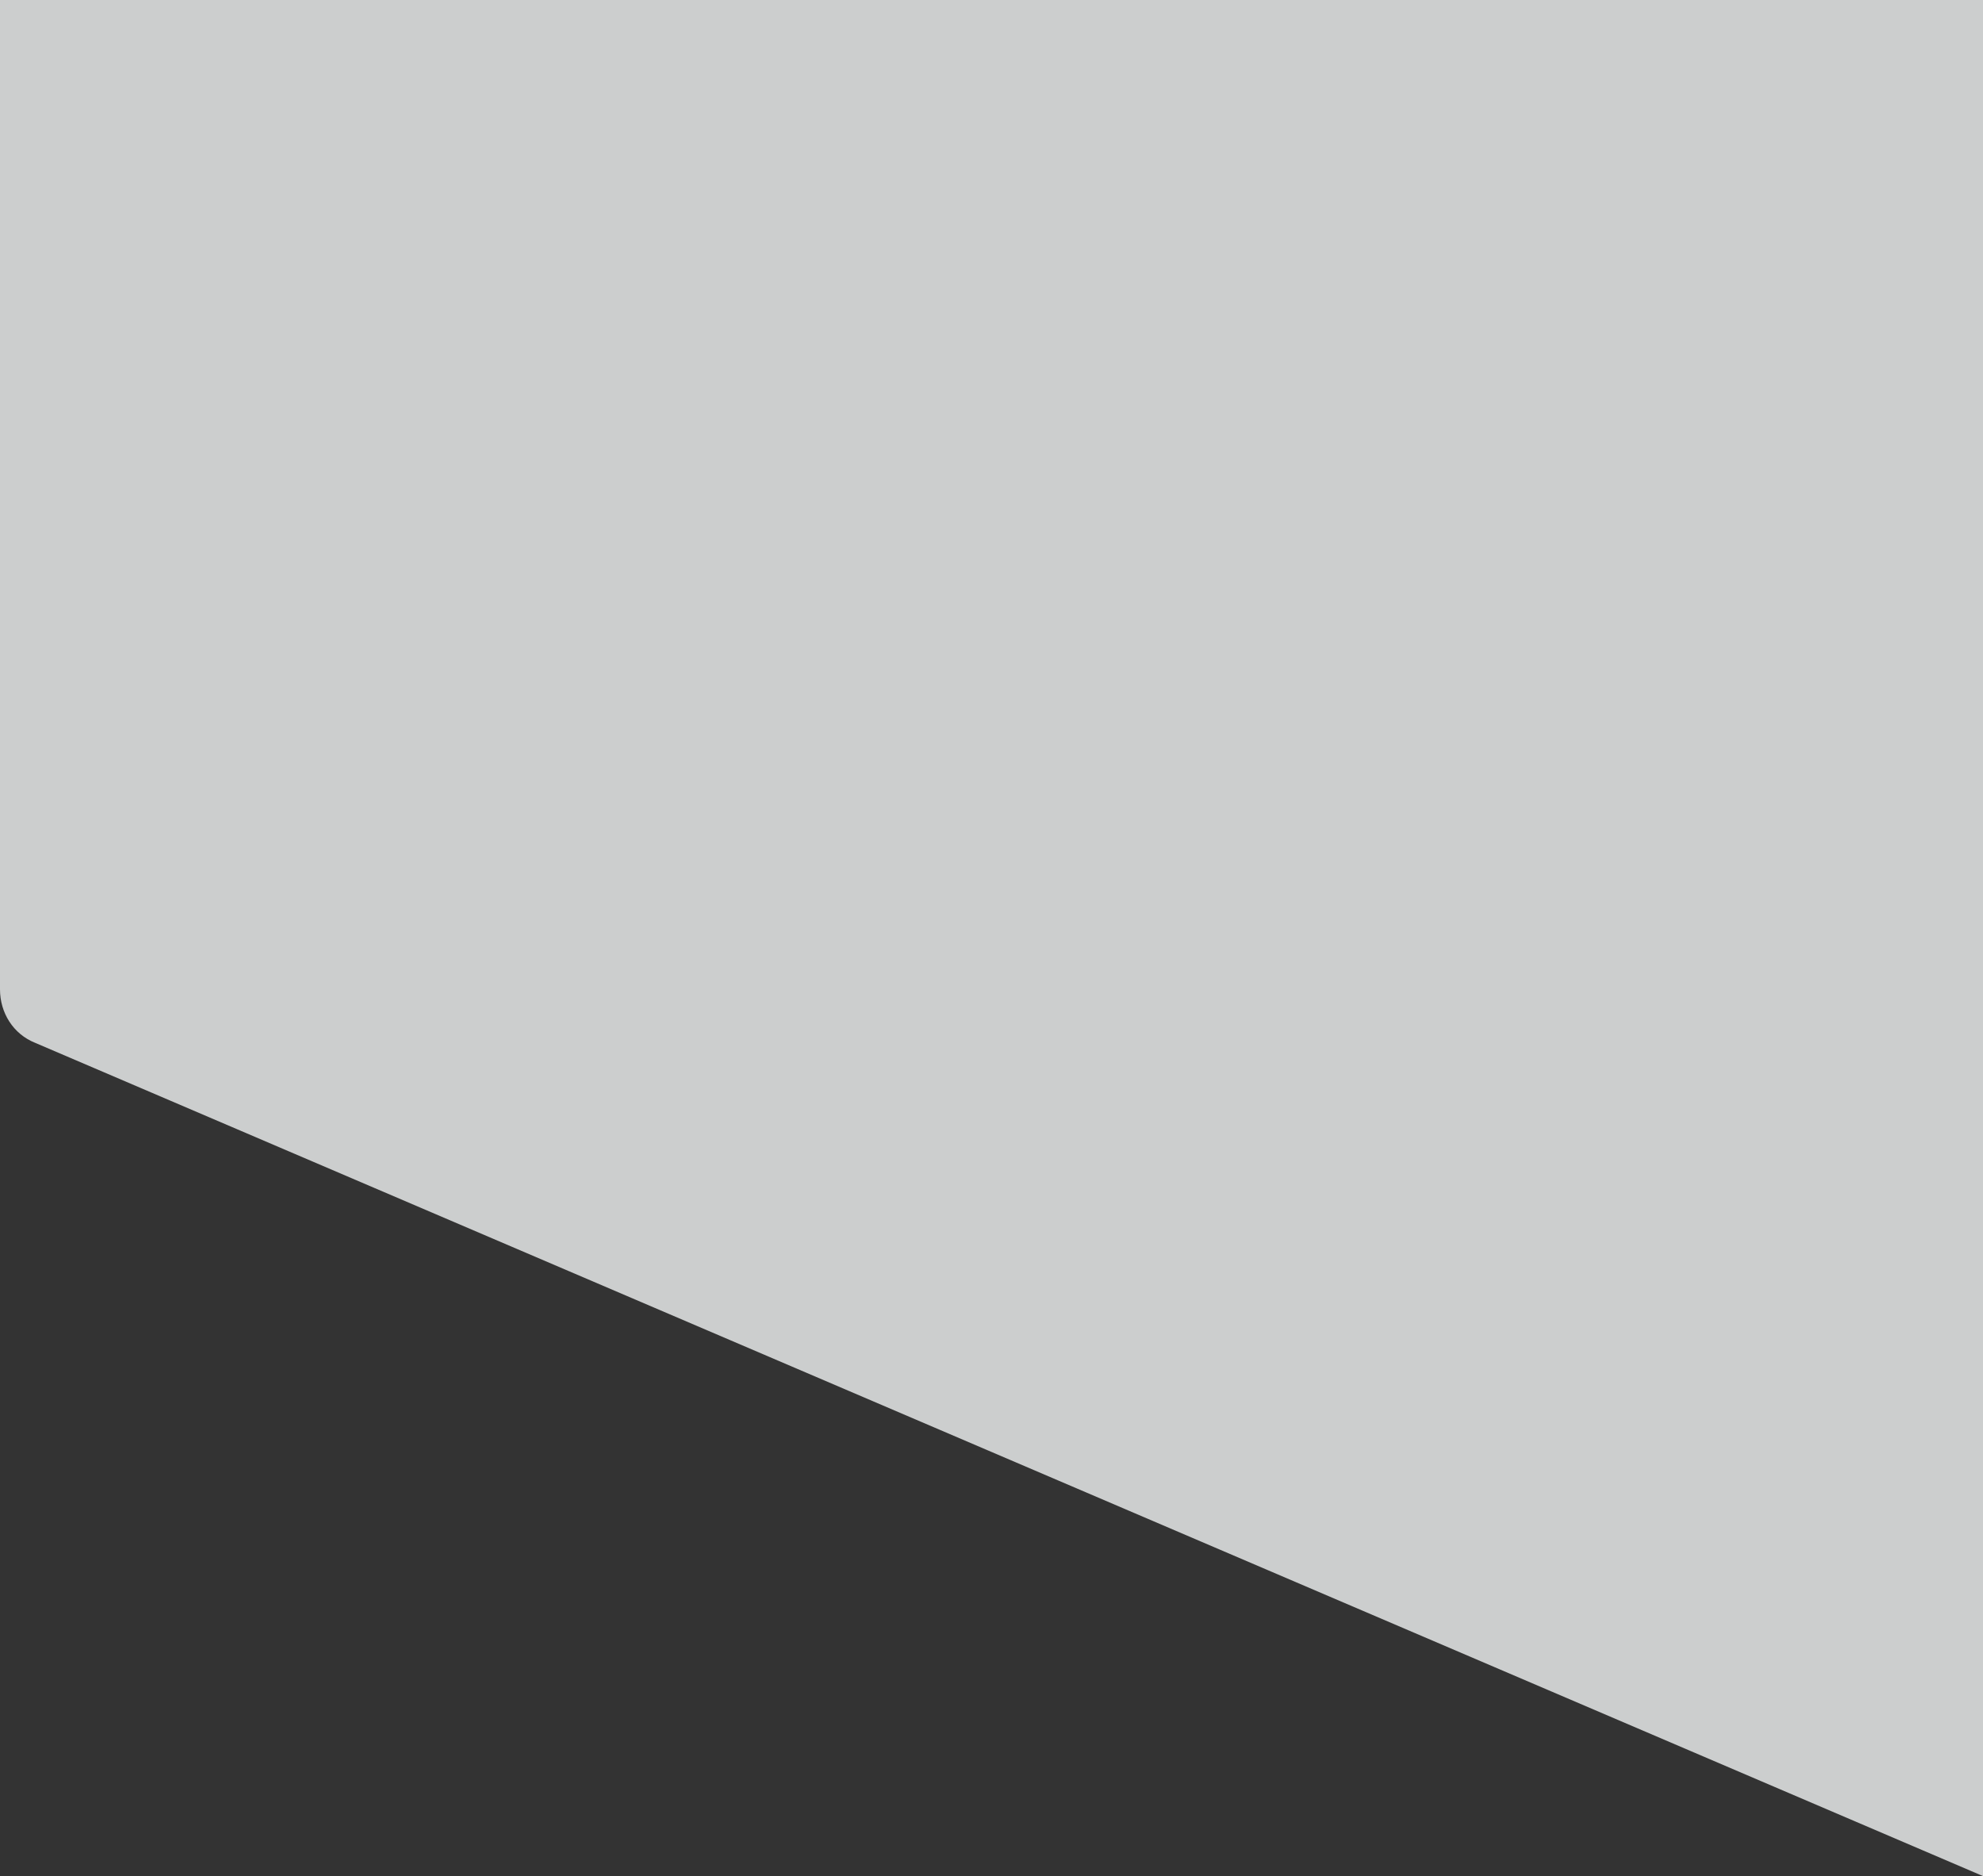 <?xml version="1.0" encoding="utf-8"?>
<!DOCTYPE svg PUBLIC "-//W3C//DTD SVG 1.1//EN" "http://www.w3.org/Graphics/SVG/1.1/DTD/svg11.dtd">
<svg version="1.1" id="Layer_1" xmlns="http://www.w3.org/2000/svg" xmlns:xlink="http://www.w3.org/1999/xlink" x="0px" y="0px" viewBox="0 0 270.6 256" enable-background="new 0 0 270.6 256" xml:space="preserve">
	<rect x="0" y="0" width="270.6" height="256" fill="#333333" stroke="none"/>
	<path opacity="0.8" fill="#F2F5F5" enable-background="new    " d="M270.6,0v256L4.8,142.3c-3-1.2-4.8-4.1-4.8-7.3V0H270.6z"/>
</svg>
